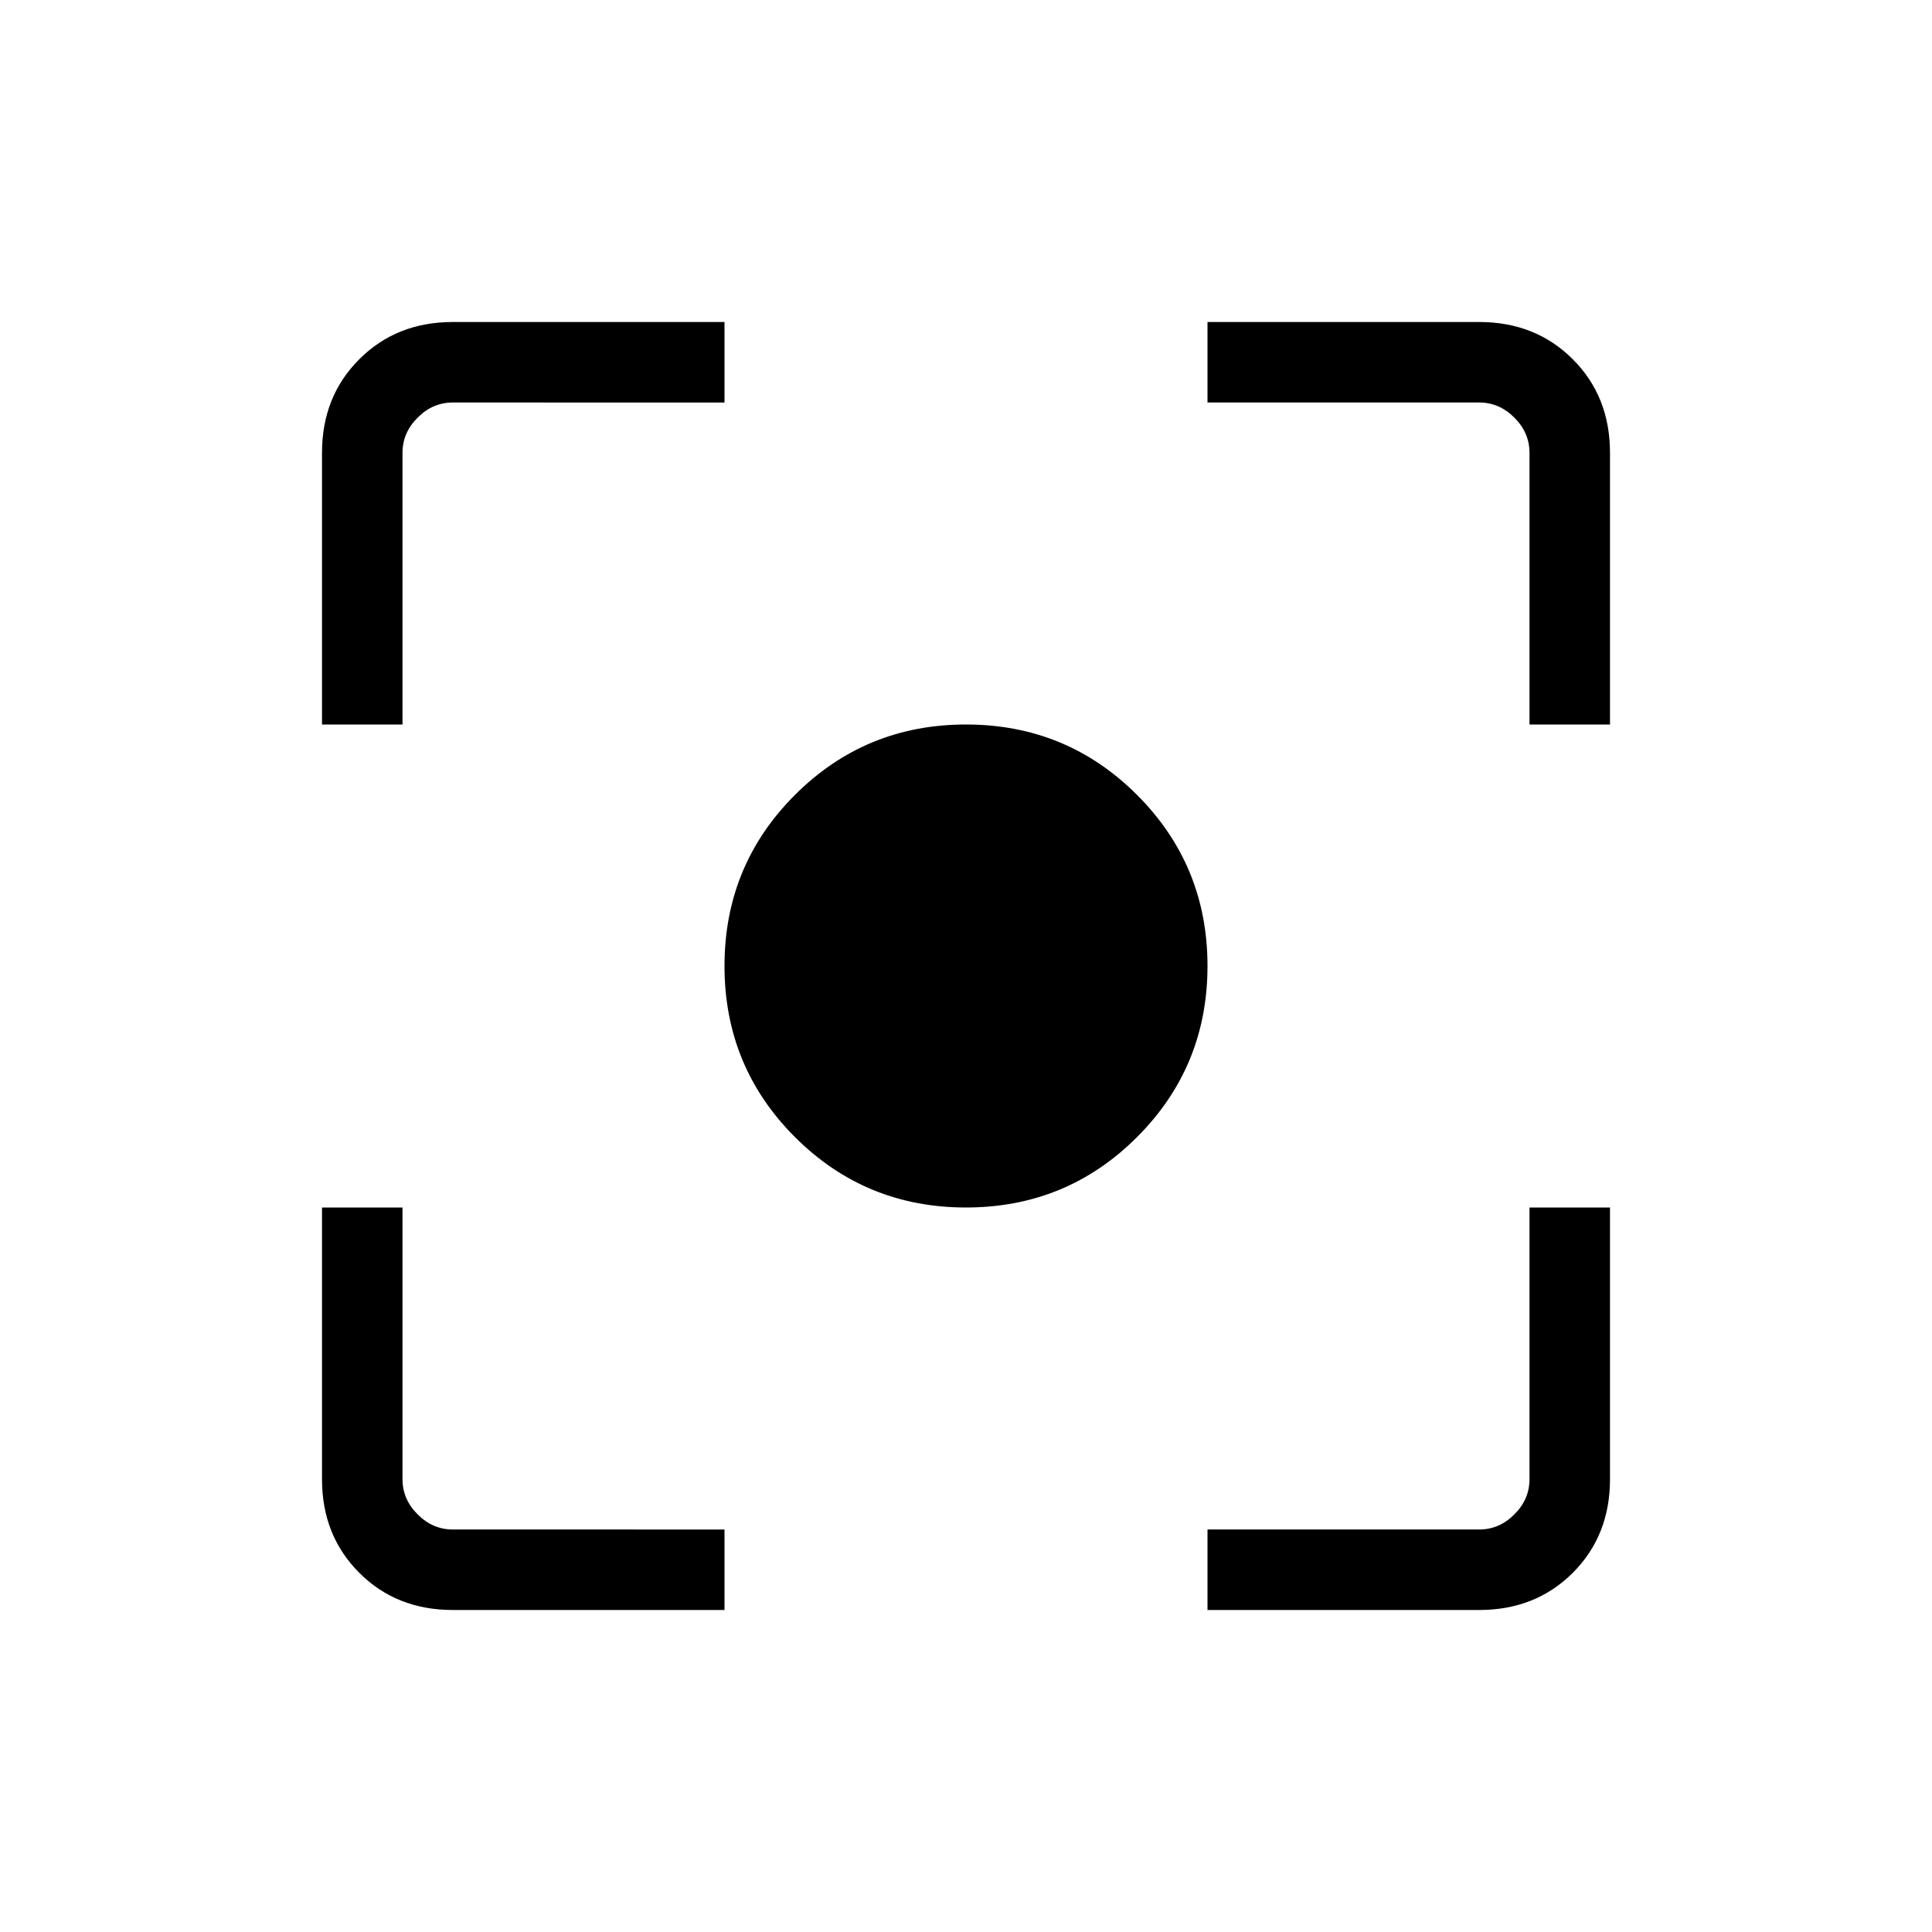 <svg xmlns="http://www.w3.org/2000/svg" height="24" width="24"><path d="M12 15q-1.25 0-2.125-.875T9 12q0-1.25.875-2.125T12 9q1.25 0 2.125.875T15 12q0 1.25-.875 2.125T12 15ZM4 9V5.625q0-.7.463-1.162Q4.925 4 5.625 4H9v1H5.625q-.25 0-.437.188Q5 5.375 5 5.625V9Zm5 11H5.625q-.7 0-1.162-.462Q4 19.075 4 18.375V15h1v3.375q0 .25.188.437.187.188.437.188H9Zm6 0v-1h3.375q.25 0 .437-.188.188-.187.188-.437V15h1v3.375q0 .7-.462 1.163-.463.462-1.163.462Zm4-11V5.625q0-.25-.188-.437Q18.625 5 18.375 5H15V4h3.375q.7 0 1.163.463.462.462.462 1.162V9Z"/></svg>